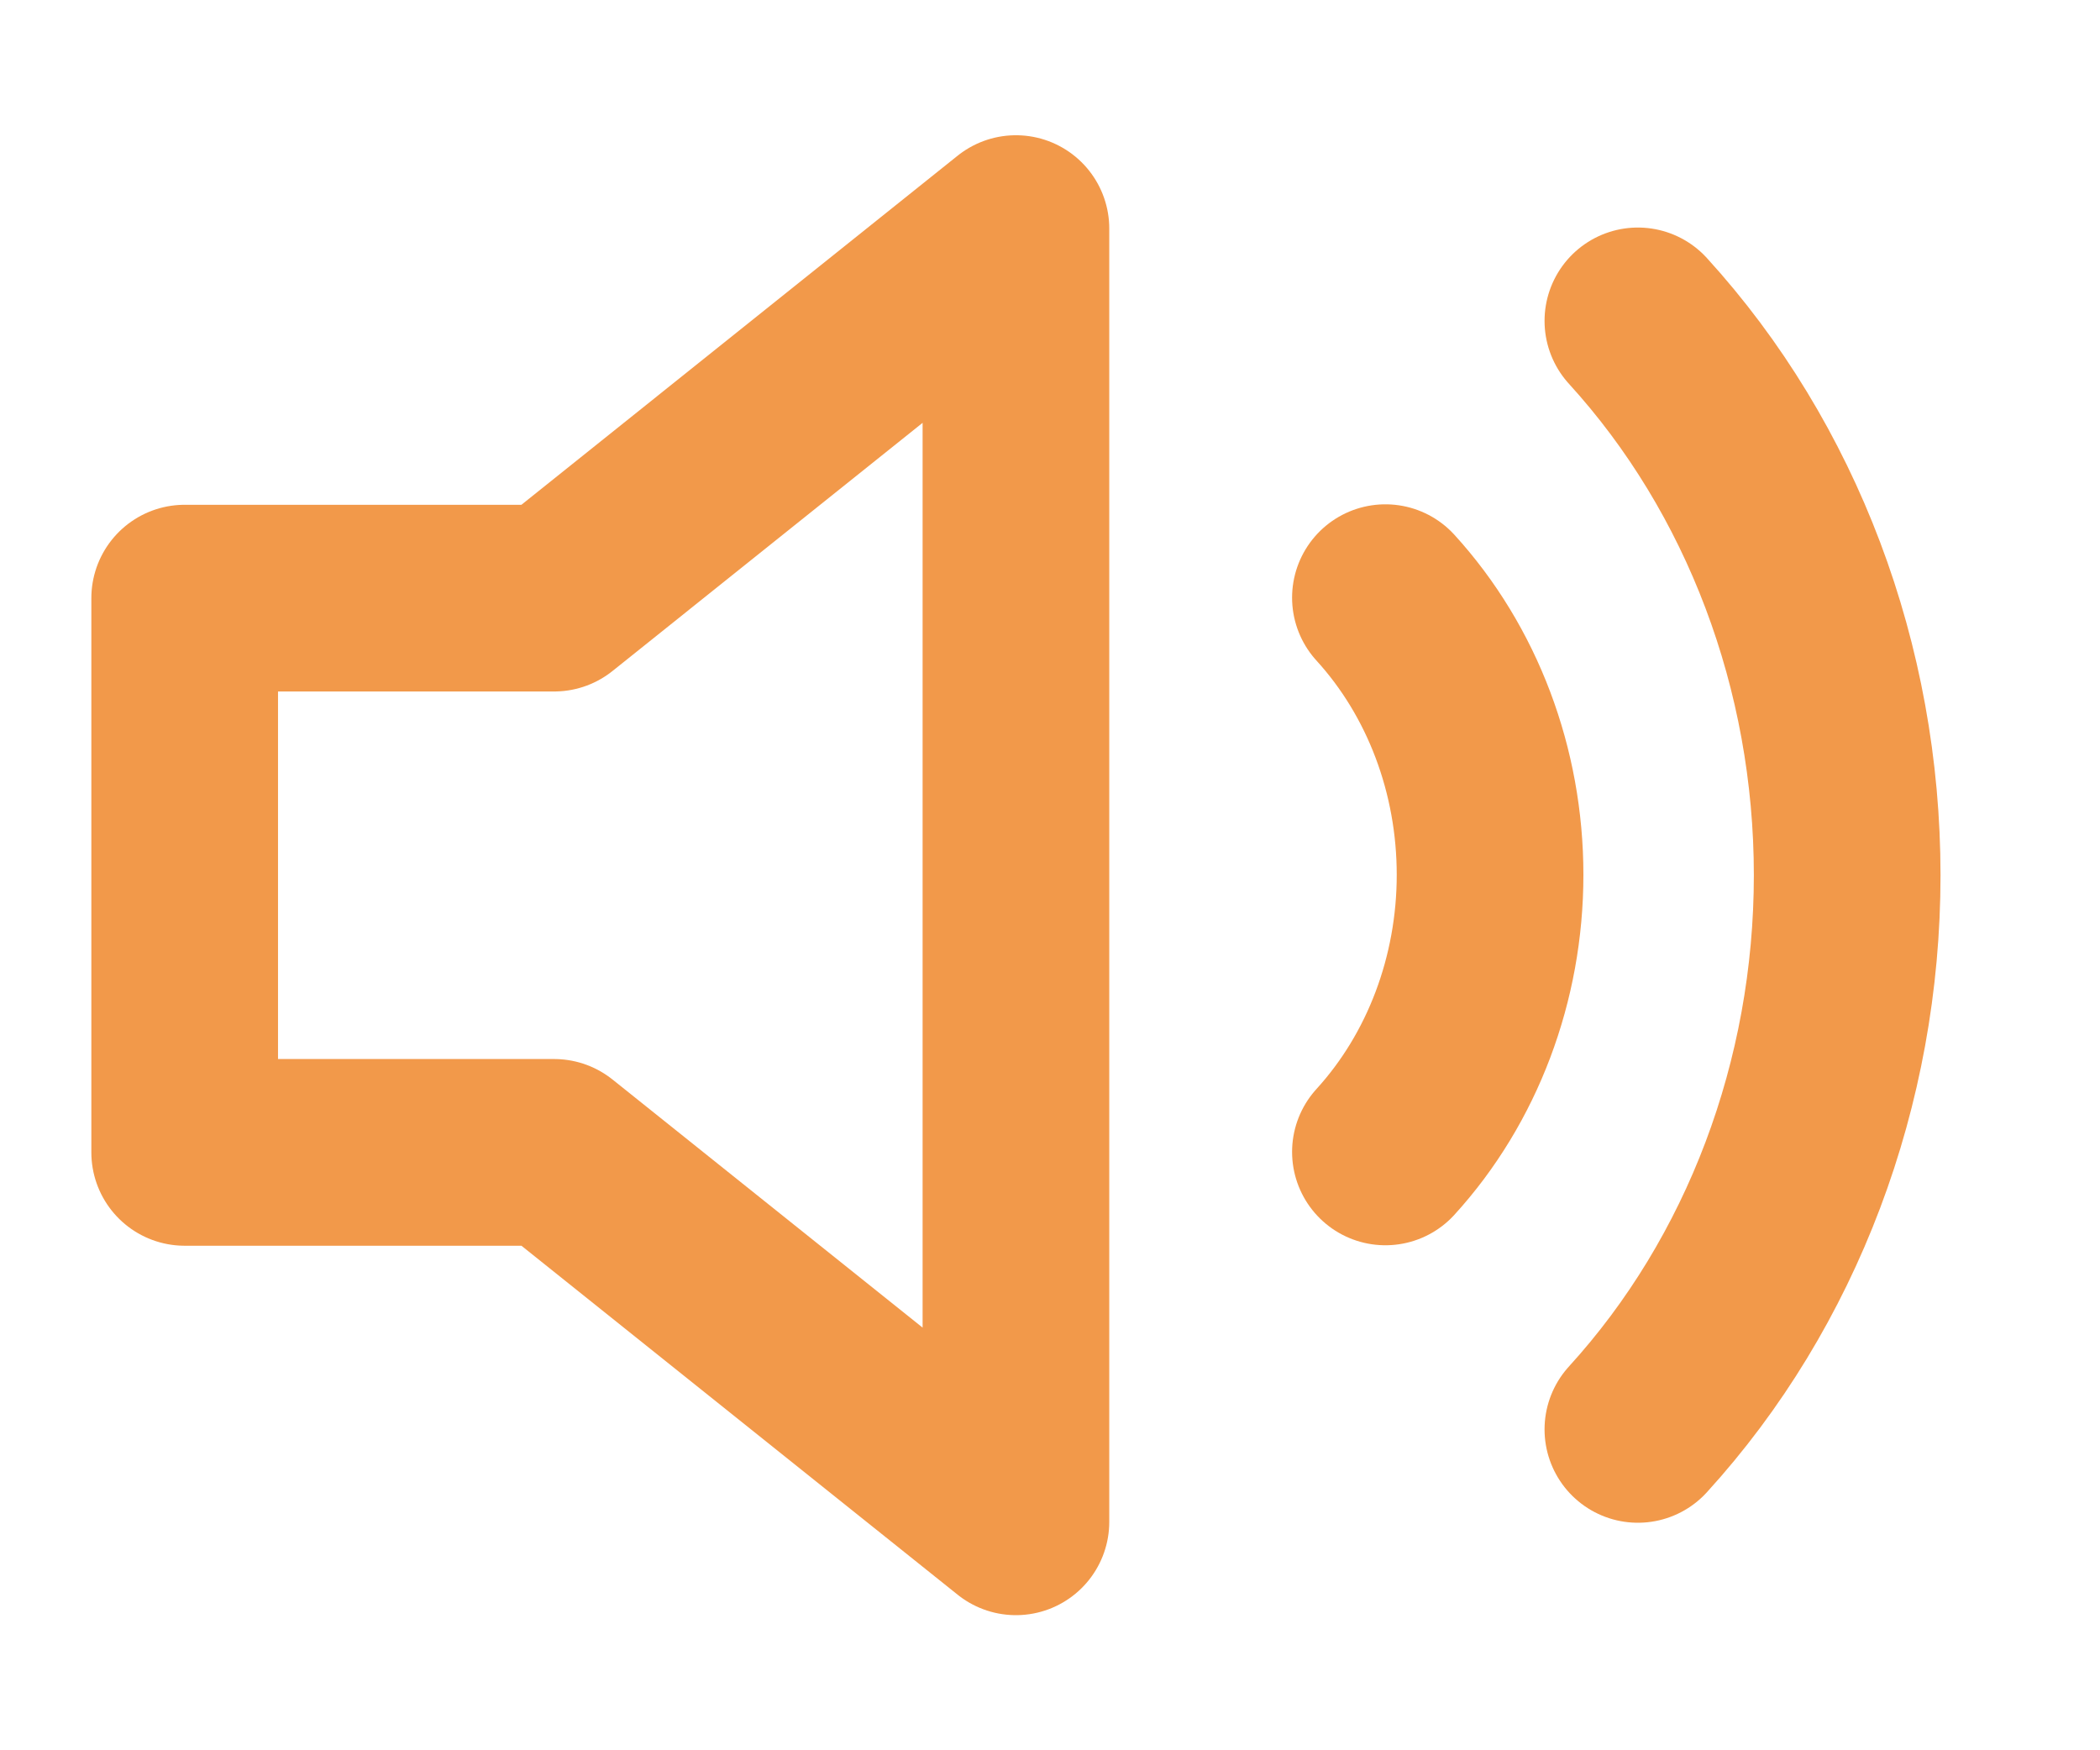 <svg width="18" height="15" viewBox="0 0 18 15" fill="none" xmlns="http://www.w3.org/2000/svg">
<path d="M8.708 1.959L4.75 5.126H1.583V9.876H4.75L8.708 13.042V1.959Z" stroke="#F2994A" stroke-width="1.6" stroke-linecap="round" stroke-linejoin="round"/>
<path d="M14.039 2.75C15.188 4.01 15.833 5.718 15.833 7.5C15.833 9.282 15.188 10.99 14.039 12.25M11.875 5.122C12.45 5.752 12.772 6.606 12.772 7.497C12.772 8.387 12.45 9.242 11.875 9.872" stroke="#F2994A" stroke-width="1.6" stroke-linecap="round" stroke-linejoin="round"/>
</svg>
